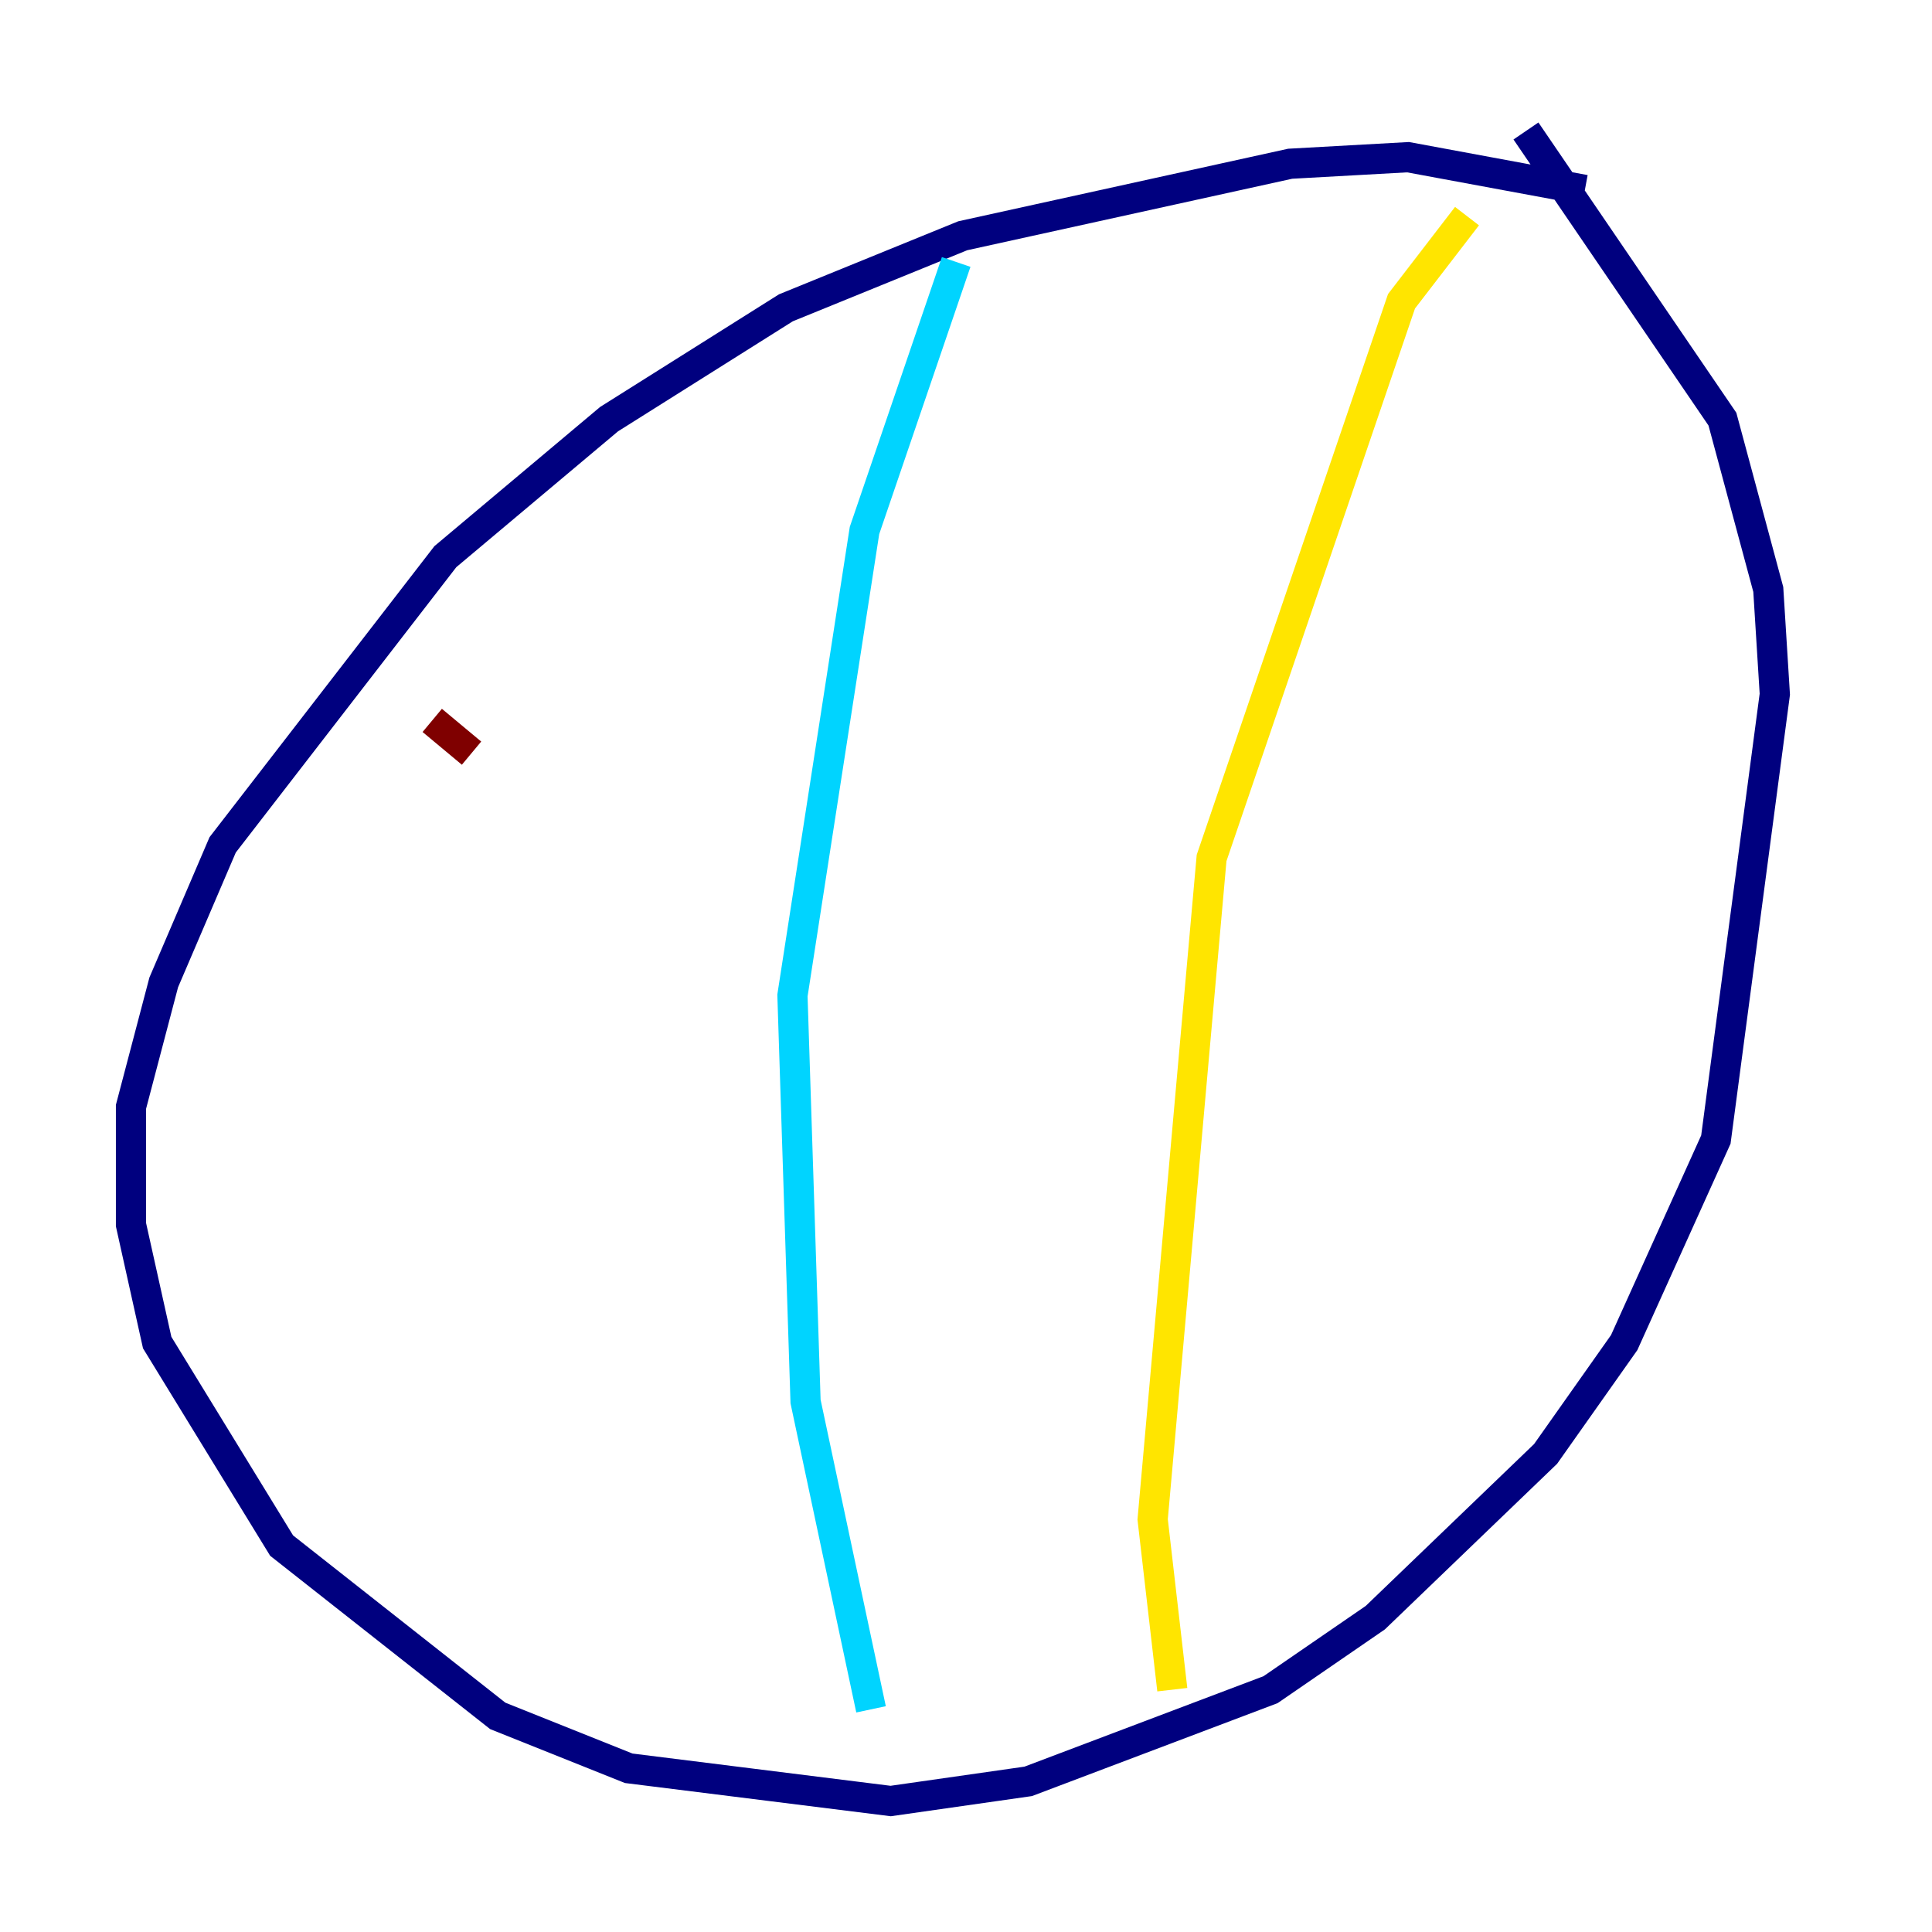 <?xml version="1.0" encoding="utf-8" ?>
<svg baseProfile="tiny" height="128" version="1.2" viewBox="0,0,128,128" width="128" xmlns="http://www.w3.org/2000/svg" xmlns:ev="http://www.w3.org/2001/xml-events" xmlns:xlink="http://www.w3.org/1999/xlink"><defs /><polyline fill="none" points="105.003,12.583 93.288,10.414 85.478,10.848 63.783,15.62 52.068,20.393 40.352,27.77 29.505,36.881 14.752,55.973 10.848,65.085 8.678,73.329 8.678,81.139 10.414,88.949 18.658,102.4 32.976,113.681 41.654,117.153 59.01,119.322 68.122,118.02 84.176,111.946 91.119,107.173 102.4,96.325 107.607,88.949 113.681,75.498 117.586,45.993 117.153,39.051 114.115,27.77 101.098,8.678" stroke="#00007f" stroke-width="2" /><polyline fill="none" points="63.349,17.356 57.275,35.146 52.502,65.953 53.37,92.854 57.709,113.248" stroke="#00d4ff" stroke-width="2" /><polyline fill="none" points="97.193,14.319 92.854,19.959 80.271,56.841 76.366,100.664 77.668,111.946" stroke="#ffe500" stroke-width="2" /><polyline fill="none" points="28.637,47.729 31.241,49.898" stroke="#7f0000" stroke-width="2" /></svg>